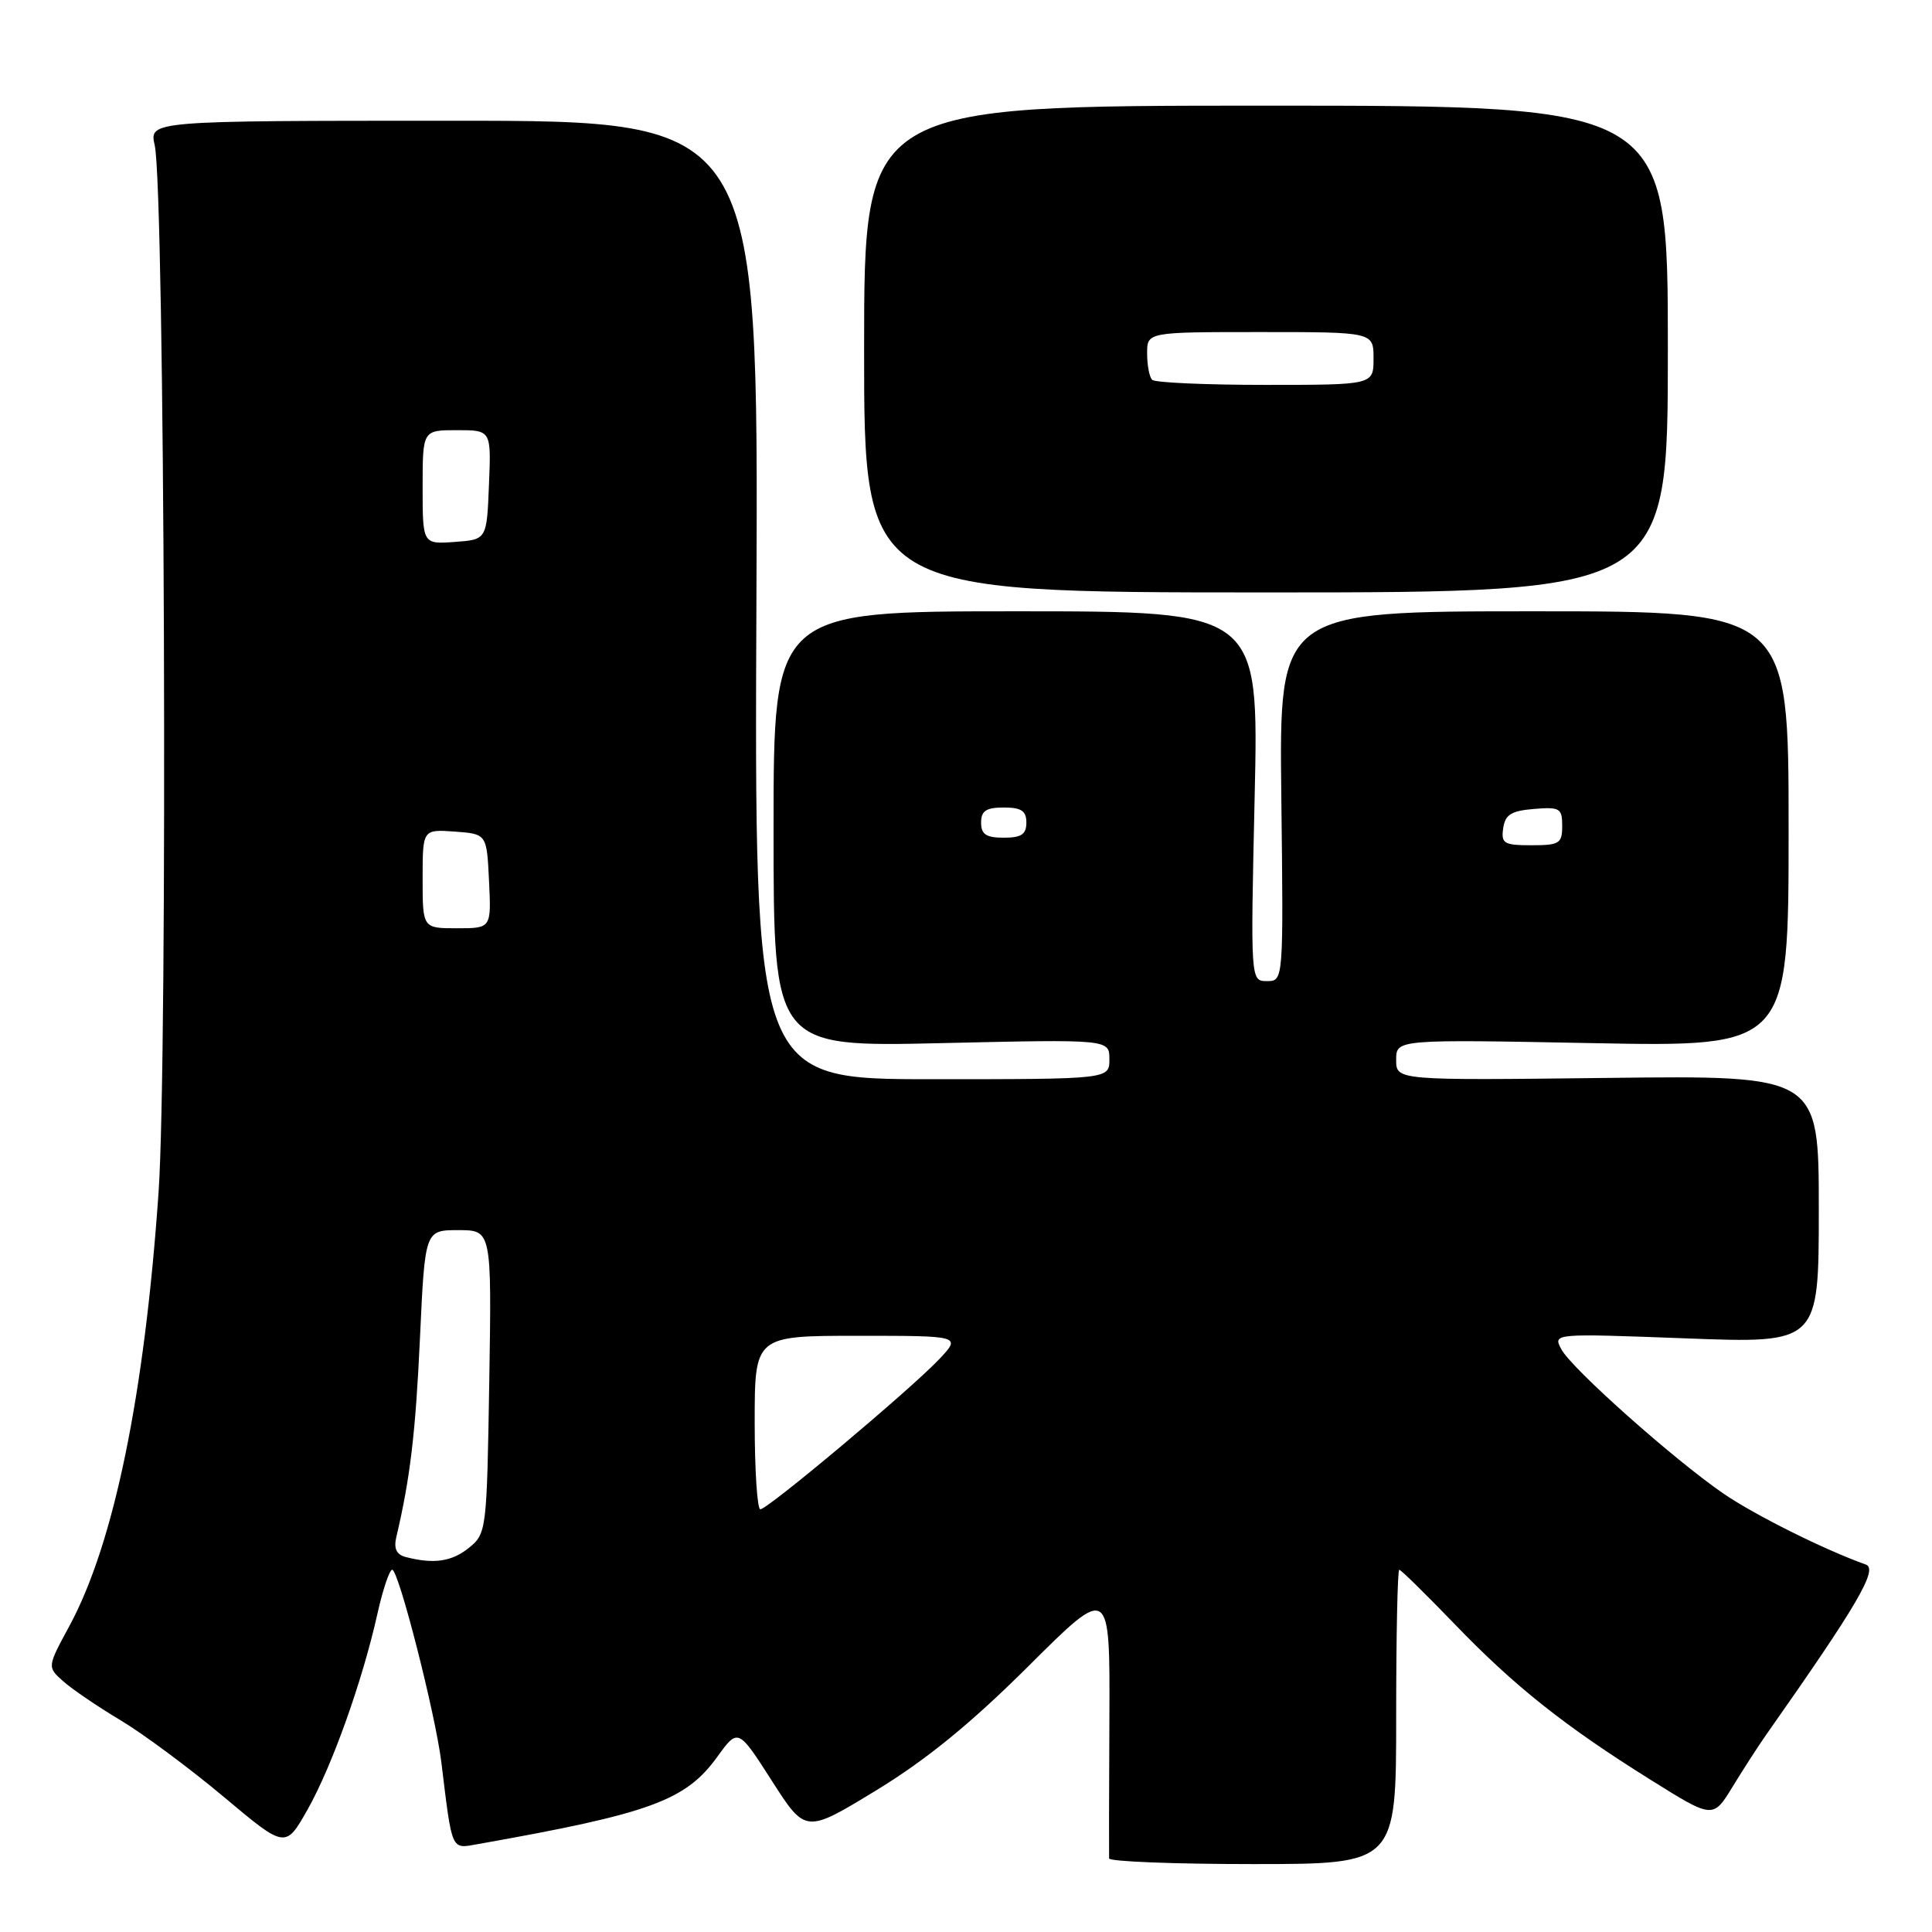 <?xml version="1.0" encoding="UTF-8" standalone="no"?>
<!DOCTYPE svg PUBLIC "-//W3C//DTD SVG 1.1//EN" "http://www.w3.org/Graphics/SVG/1.1/DTD/svg11.dtd" >
<svg xmlns="http://www.w3.org/2000/svg" xmlns:xlink="http://www.w3.org/1999/xlink" version="1.1" viewBox="0 0 256 256">
 <g >
 <path fill="currentColor"
d=" M 185.00 227.50 C 185.00 216.78 185.18 208.00 185.41 208.00 C 185.63 208.00 188.89 211.20 192.66 215.11 C 200.62 223.39 207.28 228.69 218.74 235.85 C 226.98 241.00 226.98 241.00 229.58 236.75 C 231.01 234.41 232.98 231.36 233.96 229.96 C 246.11 212.69 248.91 207.91 247.23 207.31 C 241.73 205.35 232.49 200.74 228.34 197.89 C 221.72 193.33 208.26 181.35 206.89 178.79 C 205.76 176.68 205.76 176.68 223.38 177.34 C 241.00 178.01 241.00 178.01 241.00 160.25 C 241.00 142.50 241.00 142.50 213.00 142.83 C 185.00 143.16 185.00 143.16 185.00 140.44 C 185.00 137.72 185.00 137.72 211.00 138.22 C 237.00 138.72 237.00 138.72 237.00 109.86 C 237.00 81.00 237.00 81.00 203.25 81.00 C 169.50 81.00 169.50 81.00 169.78 105.50 C 170.07 130.00 170.07 130.00 167.88 130.00 C 165.70 130.00 165.70 130.00 166.25 105.50 C 166.80 81.00 166.80 81.00 134.65 81.00 C 102.50 81.00 102.50 81.00 102.50 109.87 C 102.50 138.73 102.50 138.73 124.75 138.22 C 147.00 137.71 147.00 137.71 147.00 140.36 C 147.00 143.00 147.00 143.00 123.48 143.00 C 99.96 143.00 99.96 143.00 100.23 79.50 C 100.50 16.00 100.50 16.00 60.14 16.00 C 19.77 16.00 19.77 16.00 20.50 19.25 C 21.83 25.14 22.25 140.20 21.01 158.00 C 19.15 184.83 15.09 204.57 9.19 215.46 C 6.25 220.89 6.25 220.89 8.38 222.78 C 9.54 223.82 12.97 226.15 16.00 227.96 C 19.02 229.77 25.17 234.34 29.67 238.11 C 37.83 244.96 37.83 244.96 40.78 239.73 C 44.01 233.99 48.04 222.70 50.03 213.75 C 50.74 210.59 51.61 208.00 51.97 208.00 C 52.82 208.00 57.69 227.09 58.48 233.50 C 59.94 245.44 59.74 244.99 63.29 244.36 C 86.14 240.31 90.83 238.60 95.02 232.82 C 97.80 228.98 97.80 228.98 102.27 235.96 C 106.74 242.94 106.74 242.94 116.12 237.22 C 122.76 233.17 128.65 228.36 136.29 220.76 C 147.08 210.01 147.08 210.01 147.00 227.76 C 146.95 237.51 146.94 245.84 146.96 246.25 C 146.98 246.66 155.55 247.00 166.00 247.00 C 185.00 247.00 185.00 247.00 185.00 227.50 Z  M 221.00 46.25 C 221.00 14.00 221.00 14.00 167.75 14.00 C 114.50 14.00 114.50 14.00 114.50 46.25 C 114.49 78.50 114.49 78.50 167.75 78.50 C 221.00 78.50 221.00 78.50 221.00 46.25 Z  M 53.75 206.31 C 52.53 205.99 52.16 205.19 52.51 203.68 C 54.35 195.90 55.07 189.84 55.65 177.25 C 56.31 163.00 56.31 163.00 60.73 163.00 C 65.15 163.00 65.15 163.00 64.83 183.09 C 64.51 202.81 64.46 203.21 62.14 205.09 C 59.87 206.93 57.46 207.28 53.75 206.31 Z  M 100.00 188.50 C 100.00 177.00 100.00 177.00 113.69 177.00 C 127.37 177.00 127.37 177.00 124.44 180.11 C 120.68 184.09 101.74 199.99 100.75 199.99 C 100.34 200.00 100.00 194.82 100.00 188.50 Z  M 56.00 116.44 C 56.00 109.89 56.00 109.89 60.25 110.19 C 64.50 110.50 64.50 110.50 64.80 116.75 C 65.10 123.00 65.10 123.00 60.55 123.00 C 56.00 123.00 56.00 123.00 56.00 116.44 Z  M 199.18 109.75 C 199.44 107.94 200.24 107.44 203.25 107.19 C 206.69 106.91 207.00 107.09 207.00 109.44 C 207.00 111.77 206.63 112.00 202.93 112.00 C 199.28 112.00 198.89 111.77 199.18 109.75 Z  M 130.00 109.00 C 130.00 107.44 130.67 107.00 133.00 107.00 C 135.33 107.00 136.00 107.44 136.00 109.00 C 136.00 110.56 135.33 111.00 133.00 111.00 C 130.67 111.00 130.00 110.56 130.00 109.00 Z  M 56.00 64.56 C 56.00 57.00 56.00 57.00 60.54 57.00 C 65.09 57.00 65.09 57.00 64.79 64.25 C 64.50 71.50 64.50 71.50 60.25 71.81 C 56.00 72.11 56.00 72.11 56.00 64.56 Z  M 152.67 50.33 C 152.30 49.97 152.00 48.39 152.00 46.83 C 152.00 44.00 152.00 44.00 167.00 44.00 C 182.00 44.00 182.00 44.00 182.00 47.50 C 182.00 51.00 182.00 51.00 167.67 51.00 C 159.78 51.00 153.03 50.70 152.67 50.33 Z "/>
</g>
</svg>